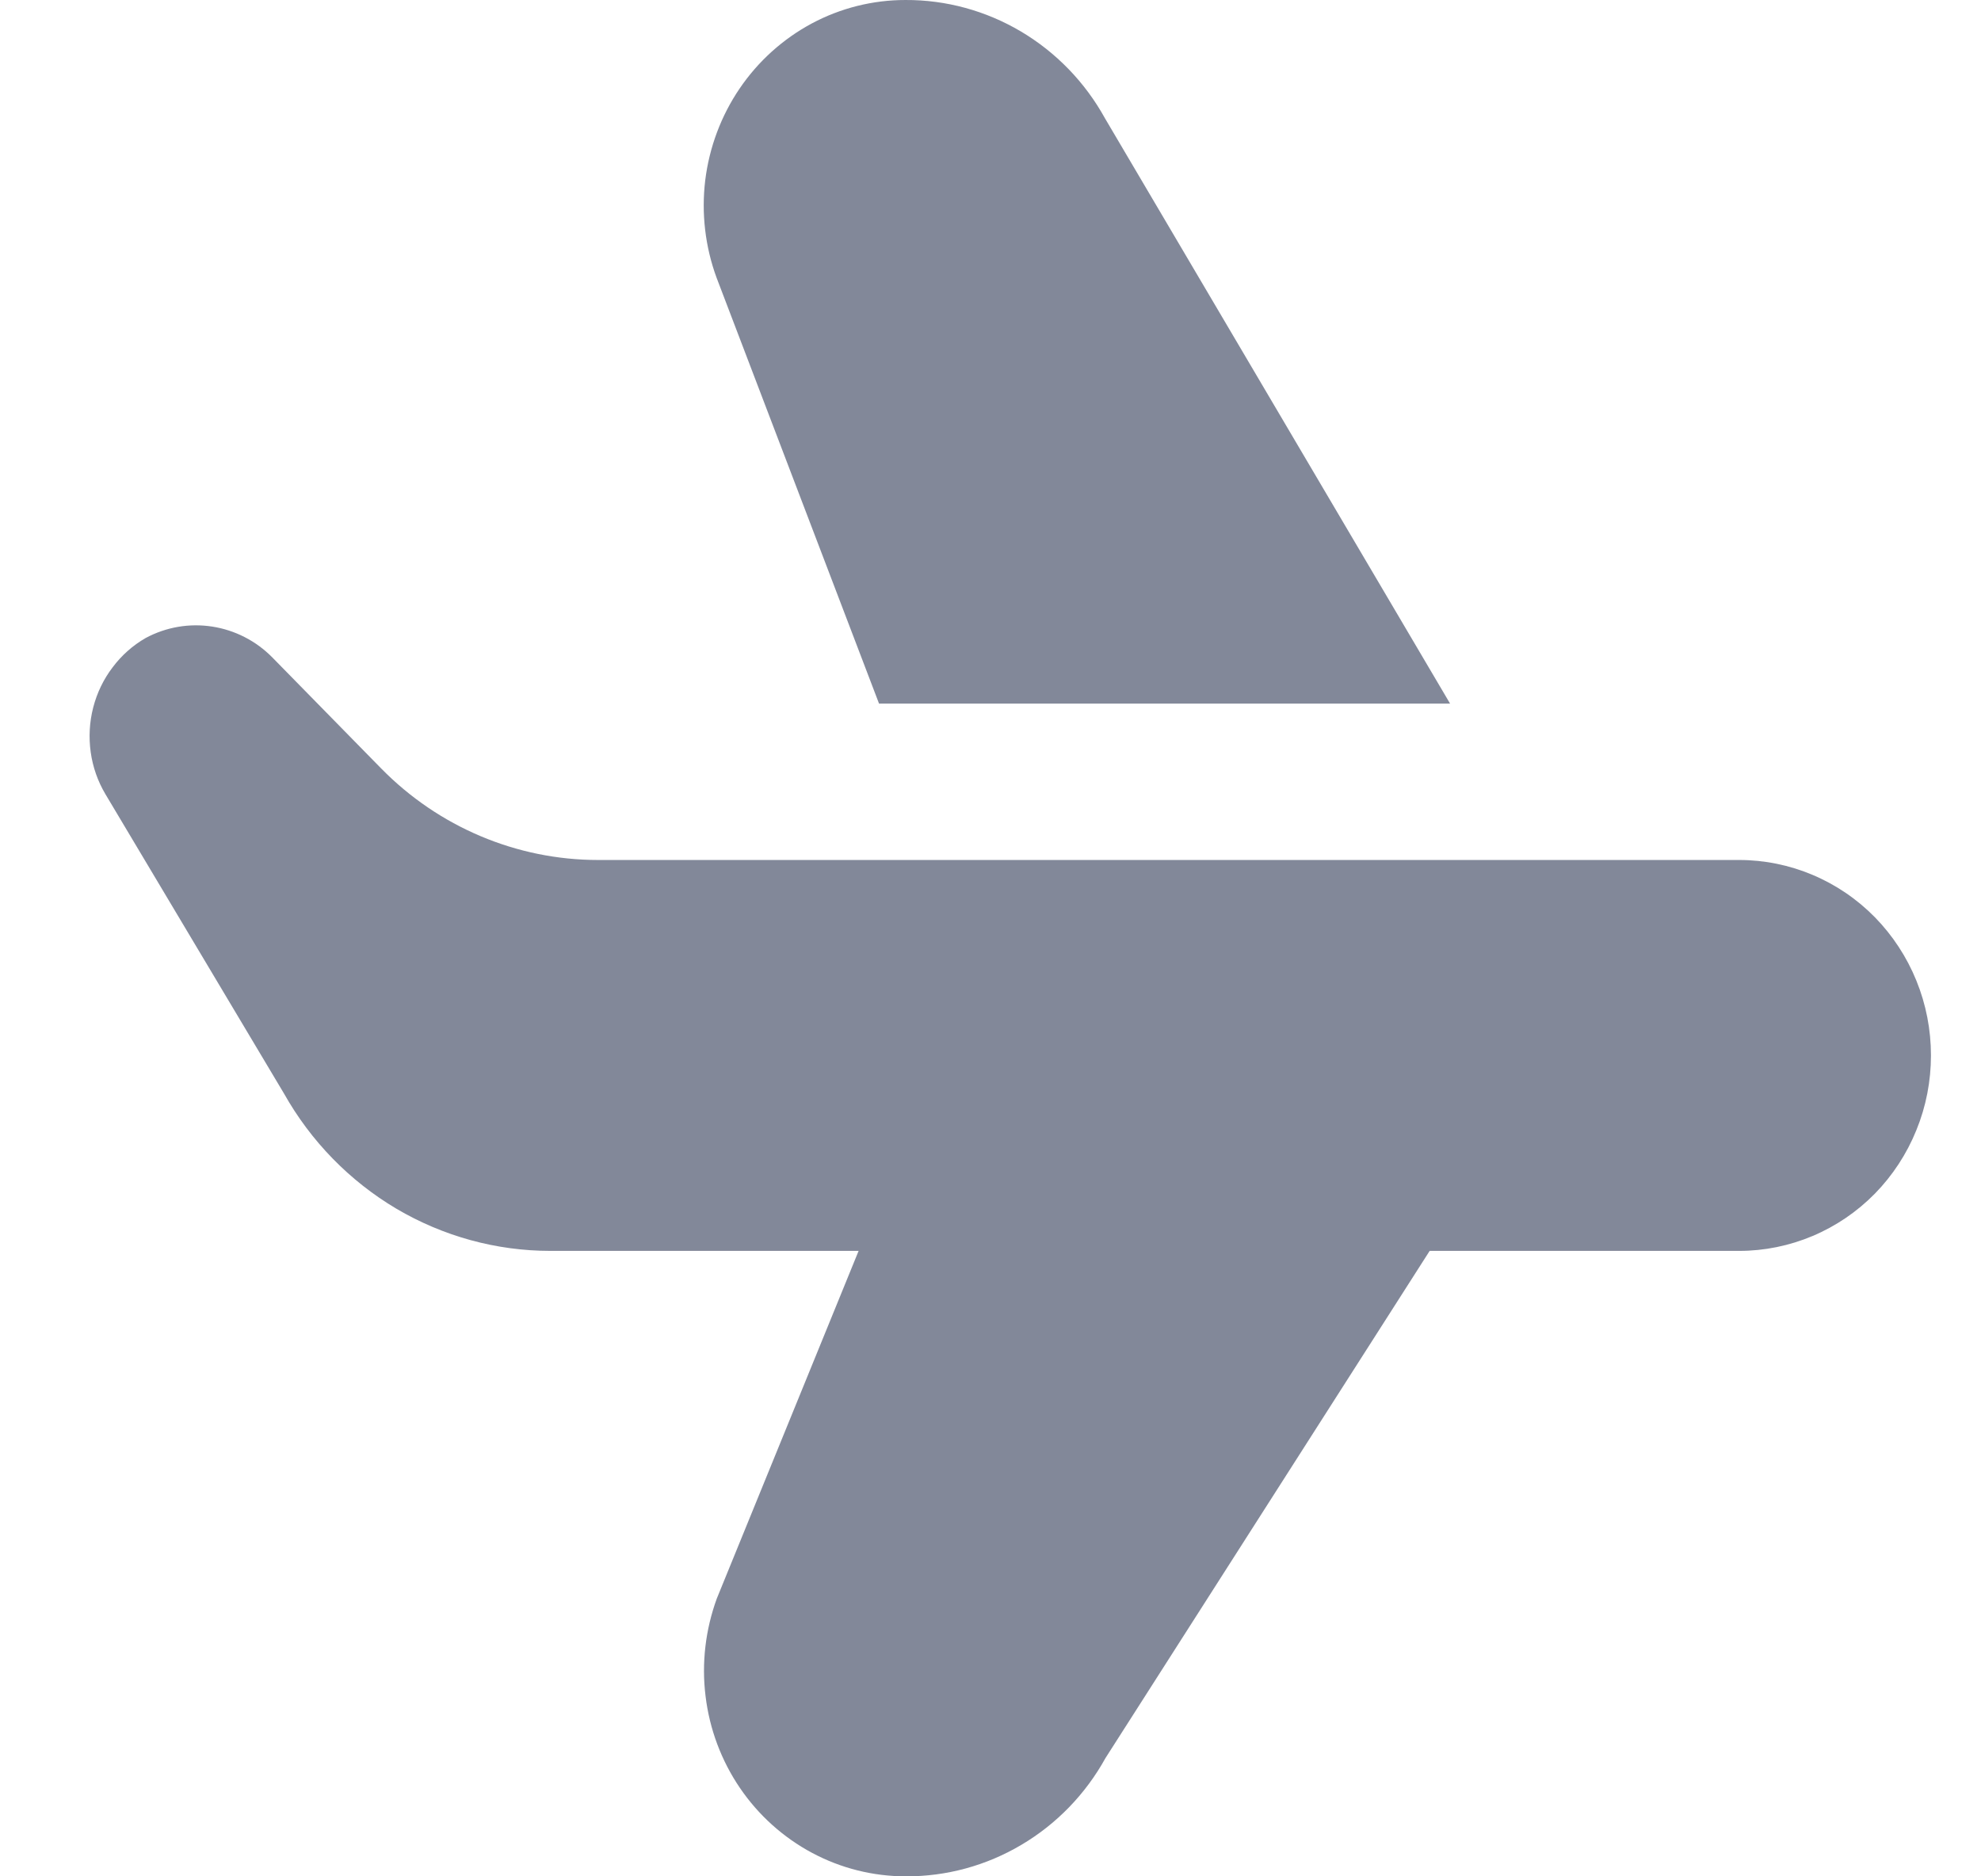 <svg width="19" height="18" viewBox="0 0 19 18" fill="none" xmlns="http://www.w3.org/2000/svg">
<path d="M18.52 10.125C18.52 10.371 18.473 10.615 18.38 10.842C18.288 11.07 18.152 11.277 17.982 11.451C17.811 11.625 17.608 11.763 17.385 11.857C17.162 11.951 16.923 12 16.681 12H13.712L10.603 16.865C10.412 17.211 10.133 17.499 9.796 17.698C9.459 17.898 9.076 18.002 8.687 18C8.374 18 8.066 17.923 7.789 17.775C7.512 17.627 7.274 17.413 7.096 17.151C6.918 16.889 6.805 16.587 6.767 16.271C6.728 15.955 6.766 15.634 6.875 15.335L8.235 12H5.278C4.76 12 4.25 11.86 3.801 11.595C3.353 11.329 2.981 10.948 2.723 10.489L1.012 7.62C0.938 7.496 0.89 7.359 0.87 7.216C0.85 7.072 0.858 6.927 0.894 6.787C0.93 6.647 0.993 6.516 1.08 6.402C1.166 6.287 1.274 6.191 1.398 6.12C1.594 6.015 1.817 5.977 2.036 6.011C2.254 6.045 2.456 6.148 2.613 6.308L3.655 7.371C4.207 7.934 4.956 8.25 5.736 8.25H16.681C16.923 8.25 17.162 8.299 17.385 8.393C17.608 8.487 17.811 8.625 17.982 8.799C18.152 8.973 18.288 9.18 18.38 9.407C18.473 9.635 18.52 9.879 18.52 10.125ZM13.908 6.75L10.598 1.135C10.407 0.789 10.129 0.502 9.792 0.302C9.456 0.103 9.073 -0.002 8.684 2.05381e-05C8.371 0 8.063 0.077 7.786 0.225C7.51 0.373 7.272 0.587 7.094 0.849C6.916 1.111 6.803 1.413 6.764 1.729C6.726 2.045 6.763 2.366 6.873 2.665L8.431 6.75H13.908Z" fill="#071334" fill-opacity="0.5"/>
</svg>
